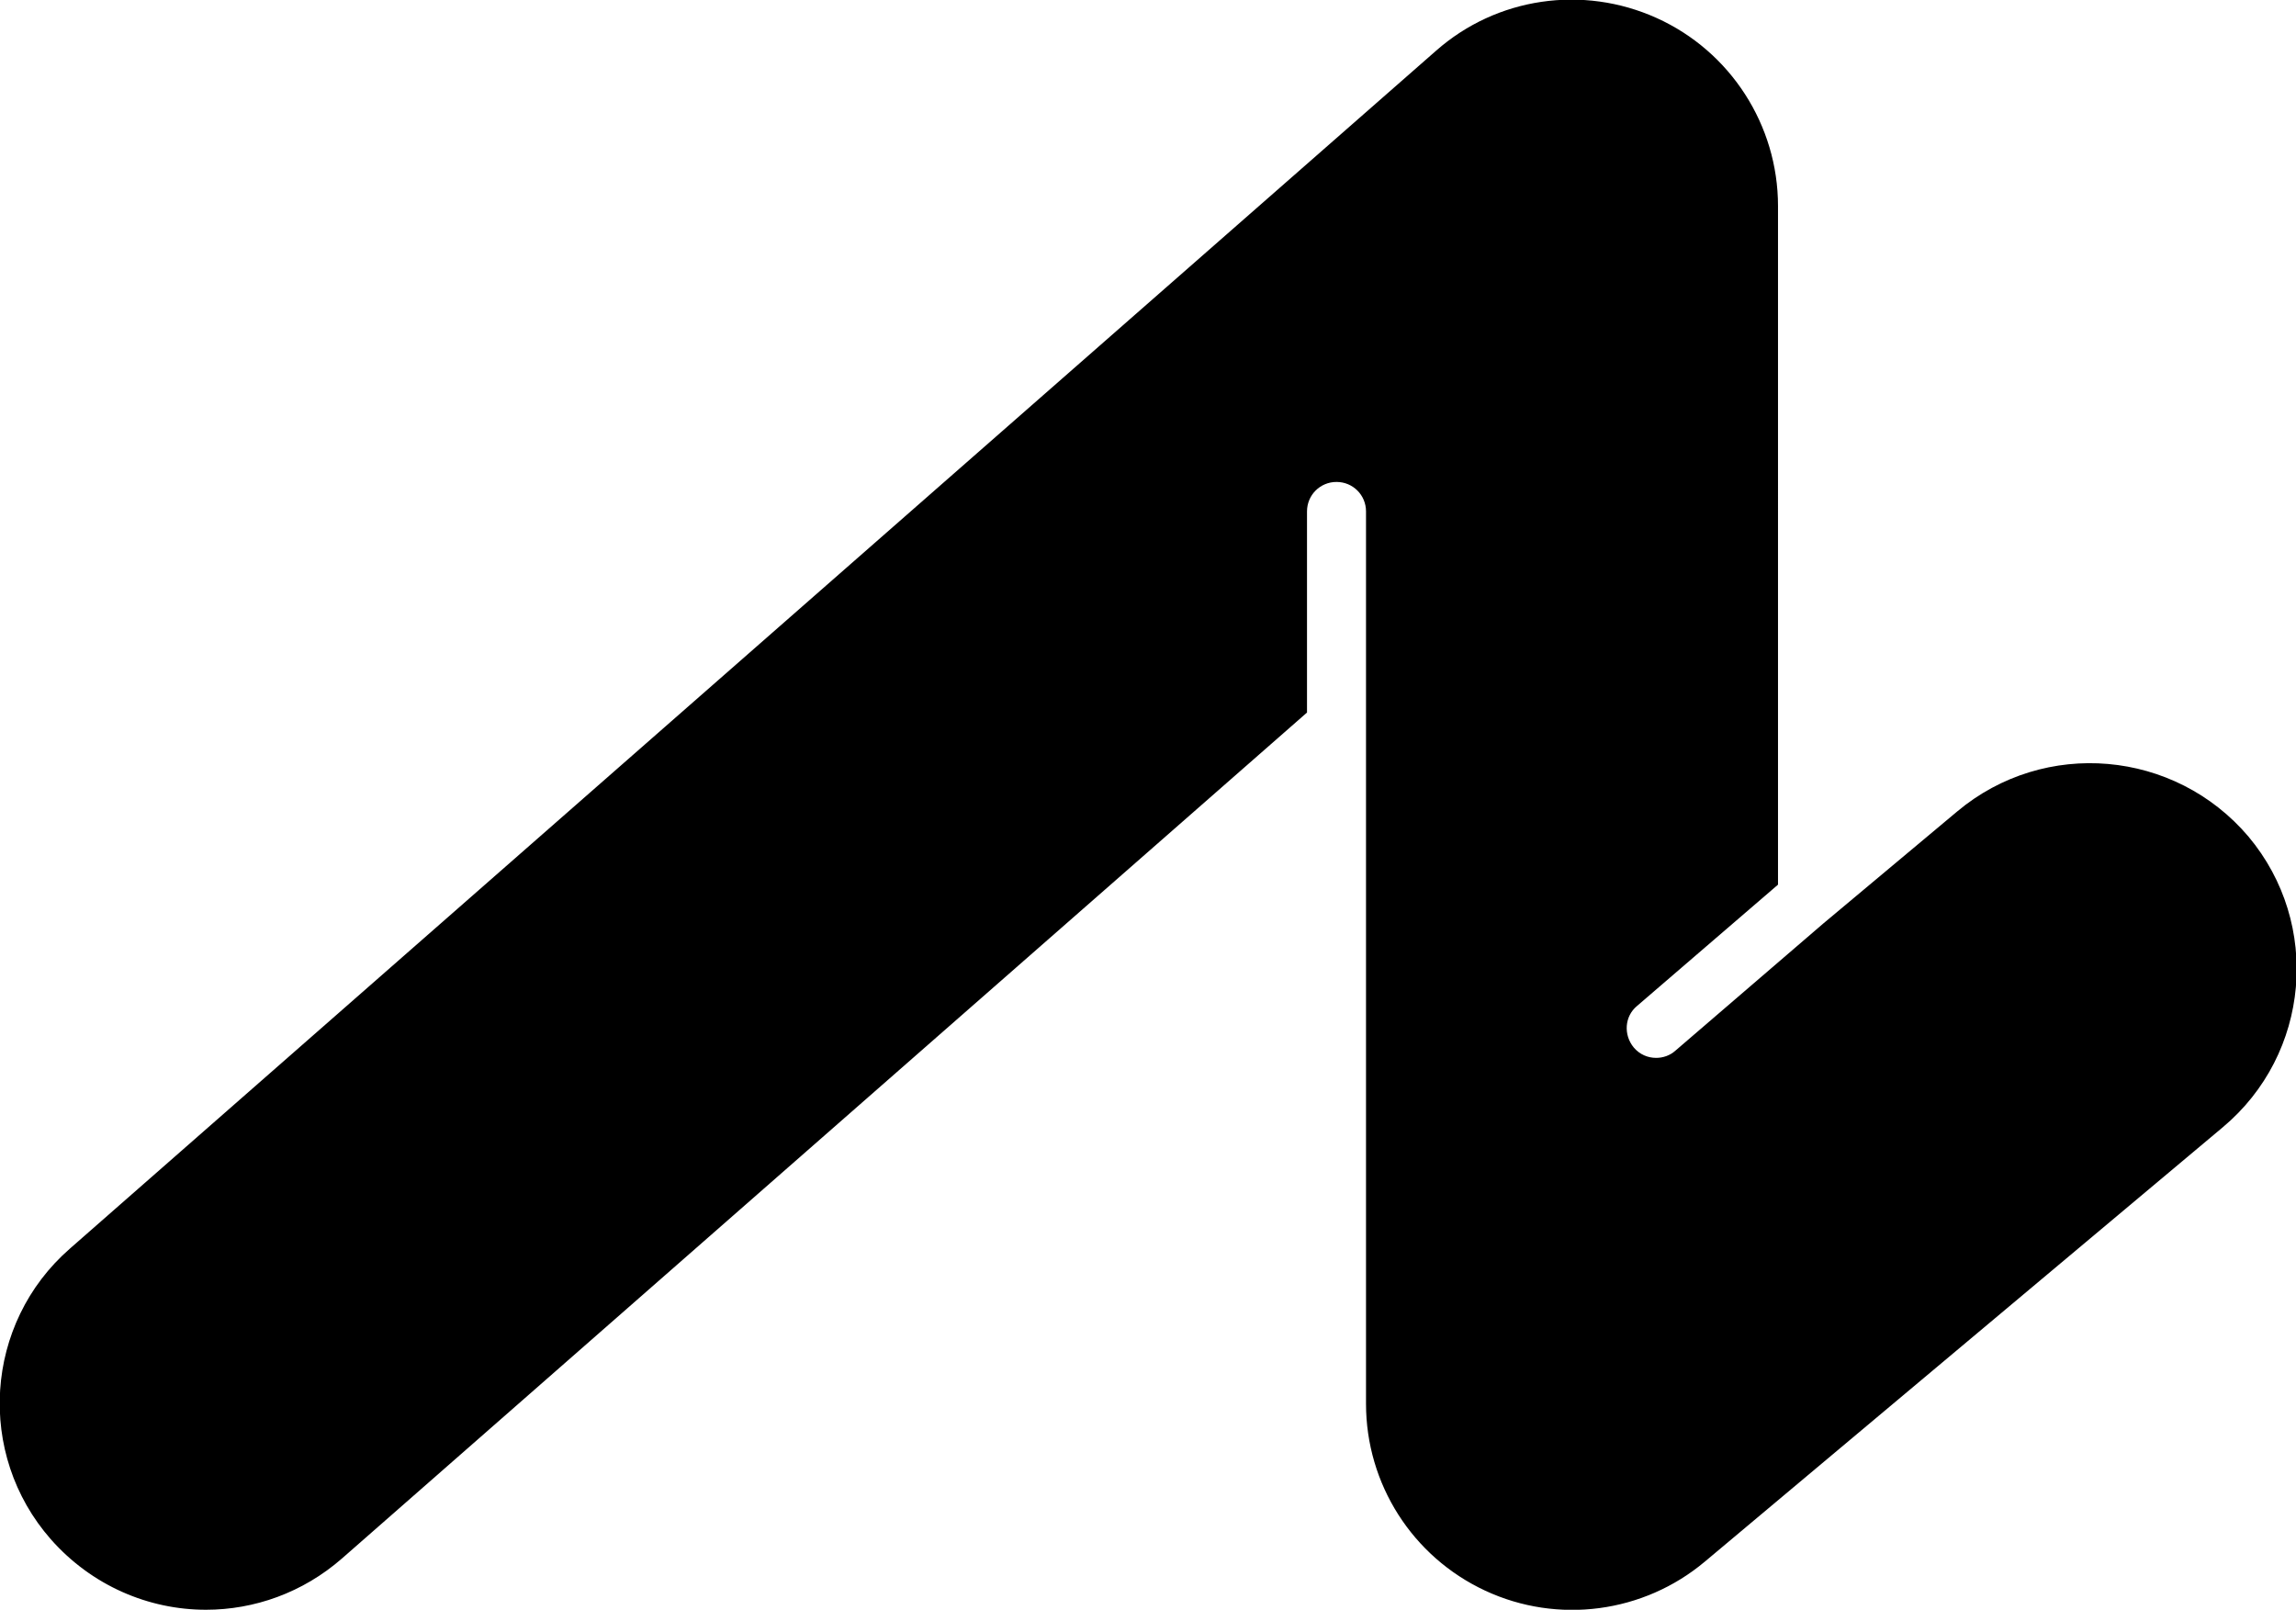 <?xml version="1.0" encoding="utf-8"?>
<svg version="1.1" xmlns="http://www.w3.org/2000/svg" xmlns:xlink="http://www.w3.org/1999/xlink" x="0px" y="0px" width="420.2px"
	 height="294.6px" viewBox="0 0 420.2 294.6" style="enable-background:new 0 0 420.2 294.6;" xml:space="preserve">
<style type="text/css">
</style>
<g id="Calque_1">
	<path id="XMLID_48_" d="M358.2,148.5L333.7,169l-27.1,23.3c-1,0.9-2.3,1.3-3.5,1.3c-1.5,0-3-0.6-4.1-1.9c-1.9-2.3-1.7-5.7,0.6-7.6
		l25.8-22.2V37.7c0-14.8-8.7-28.3-22.2-34.4c-13.5-6.1-29.3-3.8-40.4,6l-250,219.2c-15.7,13.7-17.2,37.6-3.5,53.2
		c7.5,8.5,17.9,12.9,28.4,12.9c8.8,0,17.7-3.1,24.9-9.4l176.6-154.8V93.6c0-3,2.4-5.4,5.4-5.4s5.4,2.4,5.4,5.4V121v135.9
		c0,14.7,8.5,28,21.8,34.2c13.3,6.2,29,4.1,40.2-5.3l94.8-79.5c16-13.4,18.1-37.2,4.7-53.2C398,137.2,374.2,135.1,358.2,148.5z"/>
</g>
</svg>
